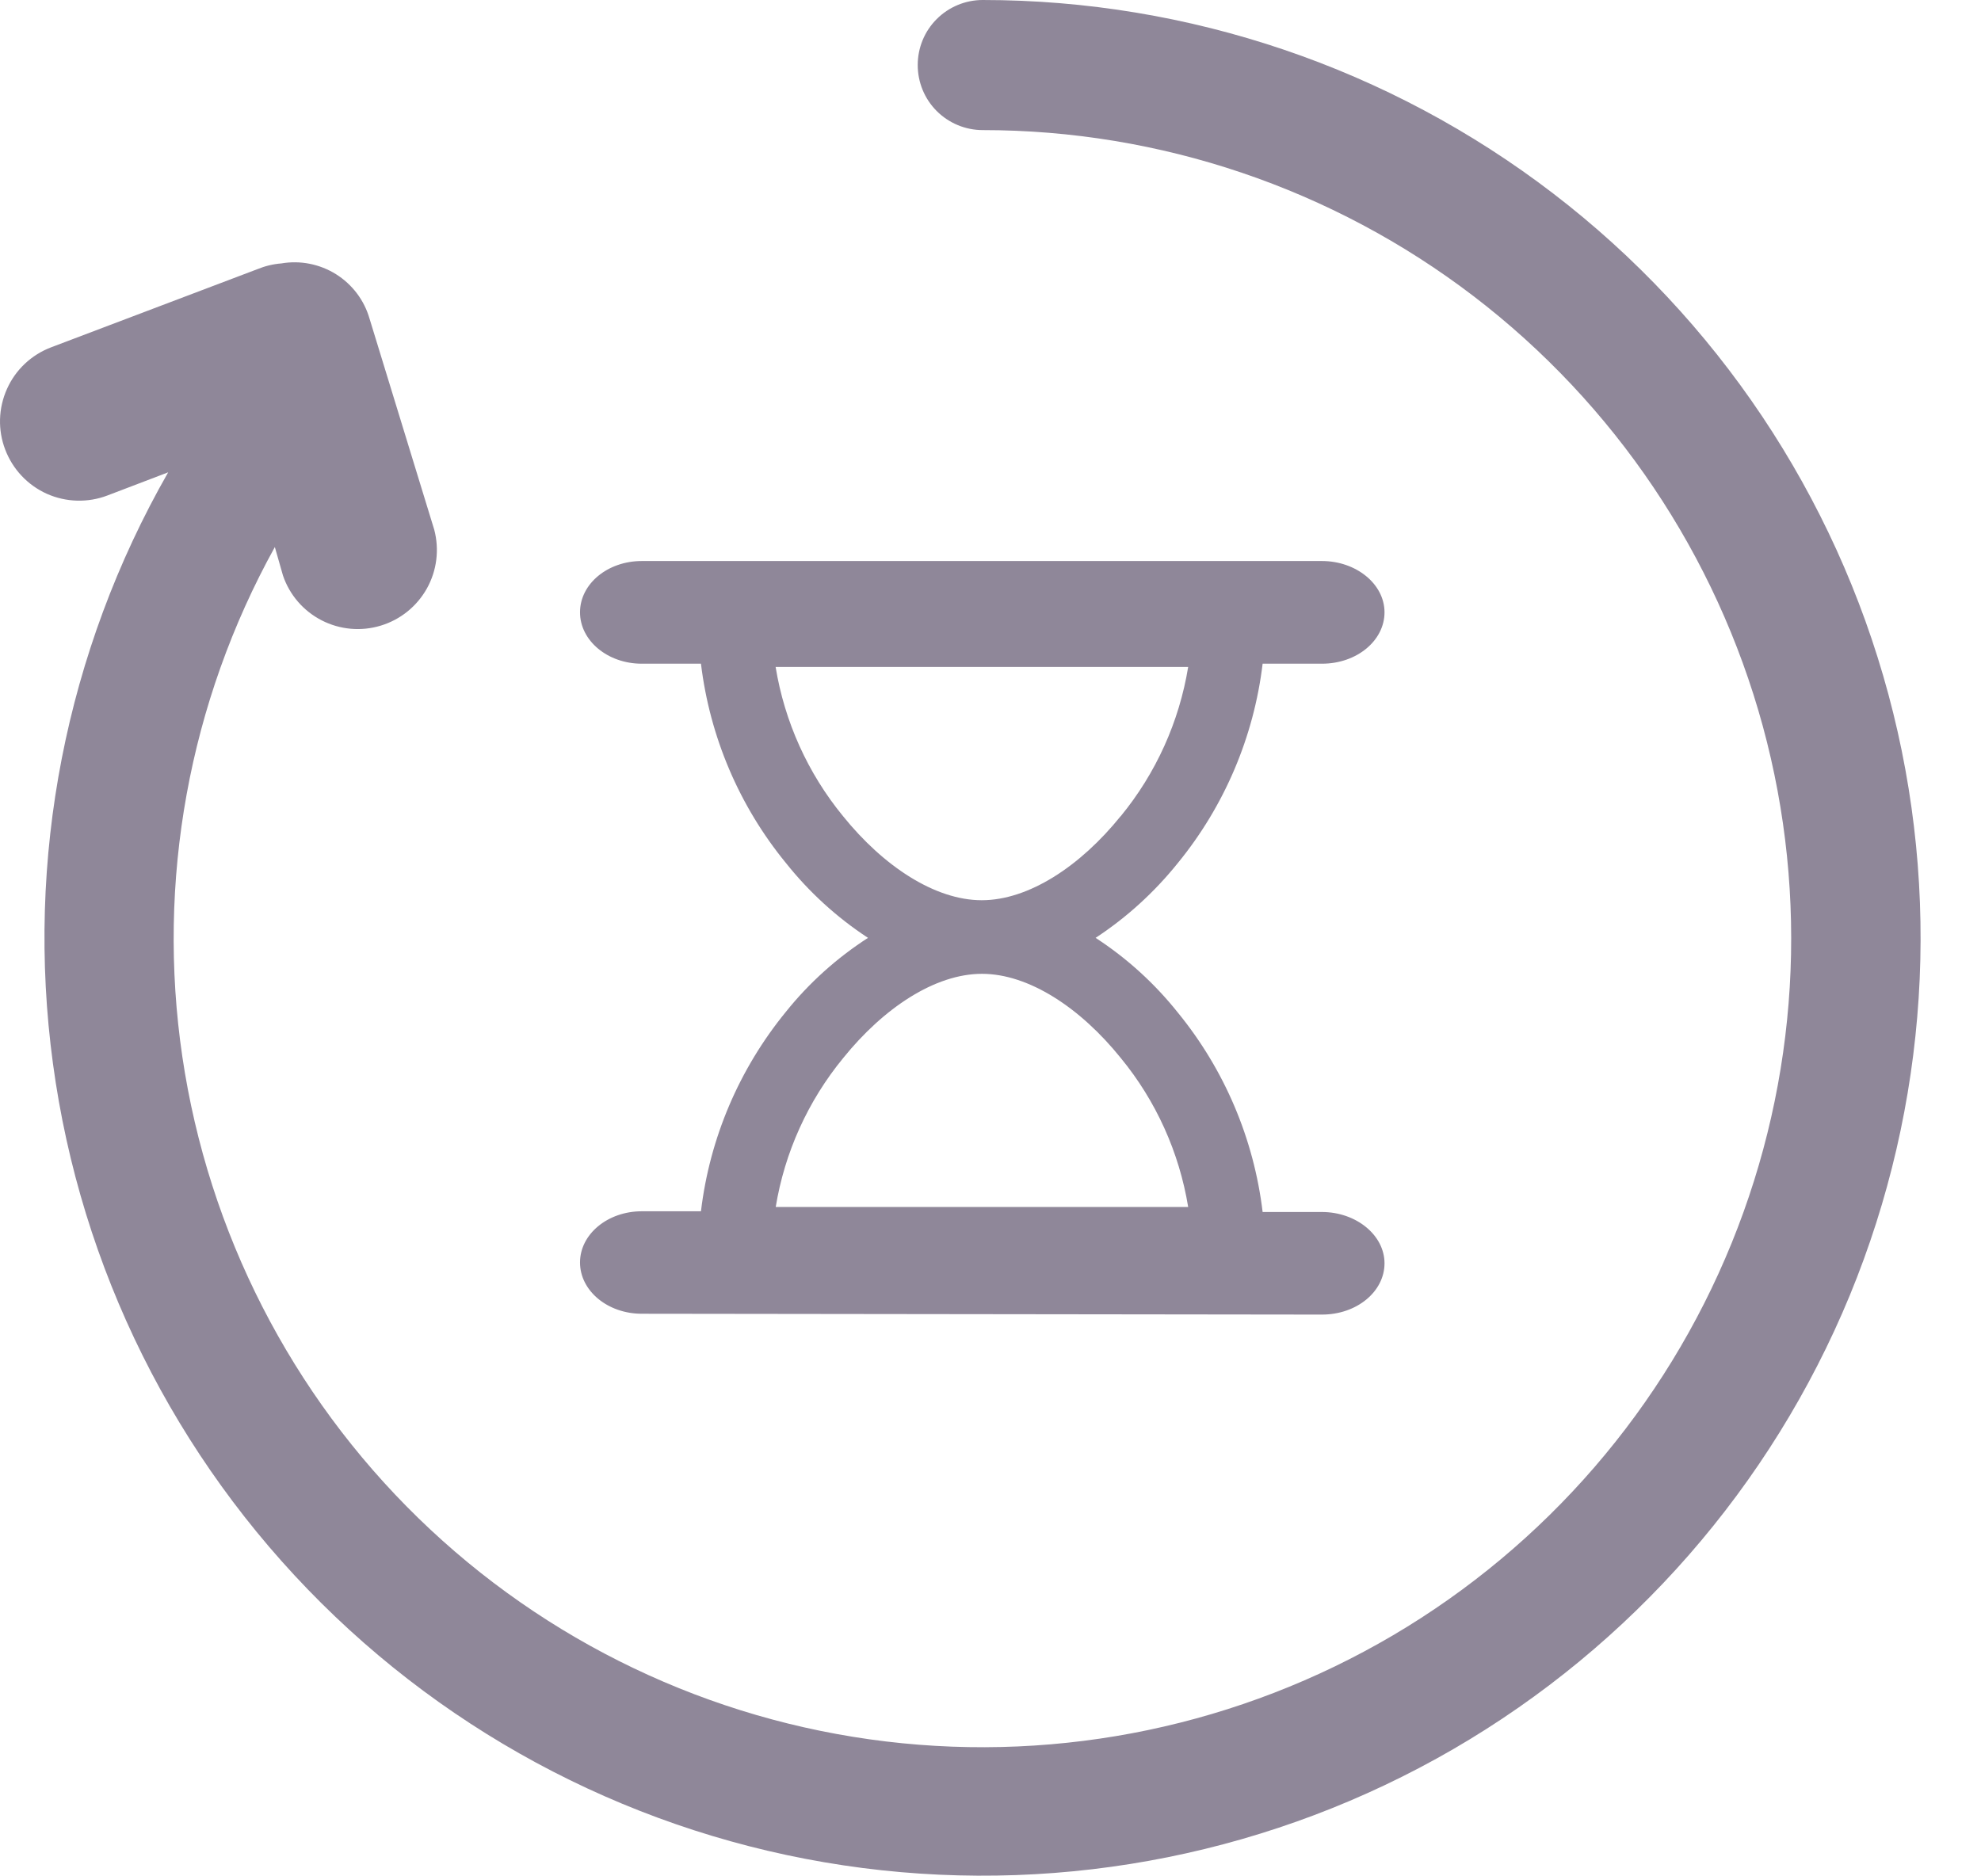 <svg width="19" height="18" viewBox="0 0 19 18" fill="none" xmlns="http://www.w3.org/2000/svg">
<path d="M9.425 1.248C9.26 1.248 9.101 1.182 8.984 1.065C8.867 0.948 8.802 0.789 8.802 0.624C8.802 0.458 8.867 0.3 8.984 0.183C9.101 0.066 9.26 0 9.425 0C11.404 0 13.328 0.653 14.898 1.857C16.468 3.061 17.598 4.75 18.112 6.661C18.626 8.571 18.495 10.598 17.741 12.428C16.986 14.257 15.649 15.787 13.938 16.78C12.226 17.772 10.235 18.173 8.272 17.92C6.31 17.667 4.485 16.773 3.082 15.379C1.678 13.984 0.773 12.165 0.508 10.204C0.242 8.243 0.631 6.249 1.613 4.531L1.031 4.753C0.843 4.825 0.633 4.819 0.449 4.737C0.265 4.654 0.122 4.502 0.05 4.313C-0.022 4.125 -0.016 3.916 0.067 3.731C0.149 3.547 0.301 3.404 0.49 3.332L2.469 2.582C2.542 2.552 2.62 2.533 2.699 2.527C2.88 2.496 3.066 2.533 3.222 2.63C3.378 2.728 3.493 2.879 3.544 3.056L4.165 5.082C4.215 5.272 4.19 5.474 4.094 5.646C3.998 5.817 3.84 5.945 3.651 6.002C3.463 6.059 3.26 6.041 3.085 5.951C2.91 5.861 2.777 5.707 2.714 5.521L2.636 5.248C1.812 6.737 1.5 8.455 1.749 10.138C1.998 11.821 2.793 13.376 4.012 14.563C5.231 15.75 6.807 16.503 8.496 16.706C10.185 16.909 11.894 16.551 13.36 15.688C14.826 14.824 15.967 13.502 16.608 11.926C17.249 10.35 17.354 8.607 16.907 6.965C16.459 5.324 15.485 3.875 14.133 2.841C12.781 1.808 11.127 1.248 9.425 1.248ZM6.155 12.603C5.828 12.603 5.563 12.383 5.563 12.111C5.563 11.84 5.828 11.62 6.155 11.62H6.723C6.807 10.917 7.09 10.254 7.538 9.706C7.76 9.429 8.026 9.19 8.325 8.997C8.026 8.801 7.76 8.558 7.538 8.279C7.09 7.732 6.808 7.069 6.723 6.367H6.155C5.828 6.367 5.563 6.146 5.563 5.874C5.563 5.601 5.828 5.382 6.155 5.382H12.679C13.006 5.382 13.279 5.602 13.279 5.874C13.279 6.145 13.014 6.367 12.679 6.367H12.11C12.026 7.068 11.744 7.732 11.297 8.279C11.073 8.558 10.807 8.801 10.508 8.997C10.808 9.192 11.074 9.434 11.297 9.714C11.744 10.261 12.026 10.925 12.11 11.627H12.679C13.006 11.627 13.279 11.848 13.279 12.119C13.279 12.39 13.014 12.611 12.679 12.611L6.155 12.603ZM11.396 11.579C11.31 11.054 11.087 10.56 10.749 10.149C10.363 9.669 9.868 9.342 9.418 9.342C8.968 9.342 8.475 9.669 8.088 10.149C7.75 10.56 7.526 11.054 7.44 11.579H11.396ZM10.749 7.83C11.087 7.418 11.31 6.924 11.396 6.398H7.439C7.525 6.924 7.748 7.418 8.086 7.83C8.473 8.31 8.967 8.636 9.416 8.636C9.866 8.636 10.361 8.31 10.748 7.83H10.749Z" fill="#8F8799"/>
</svg>
